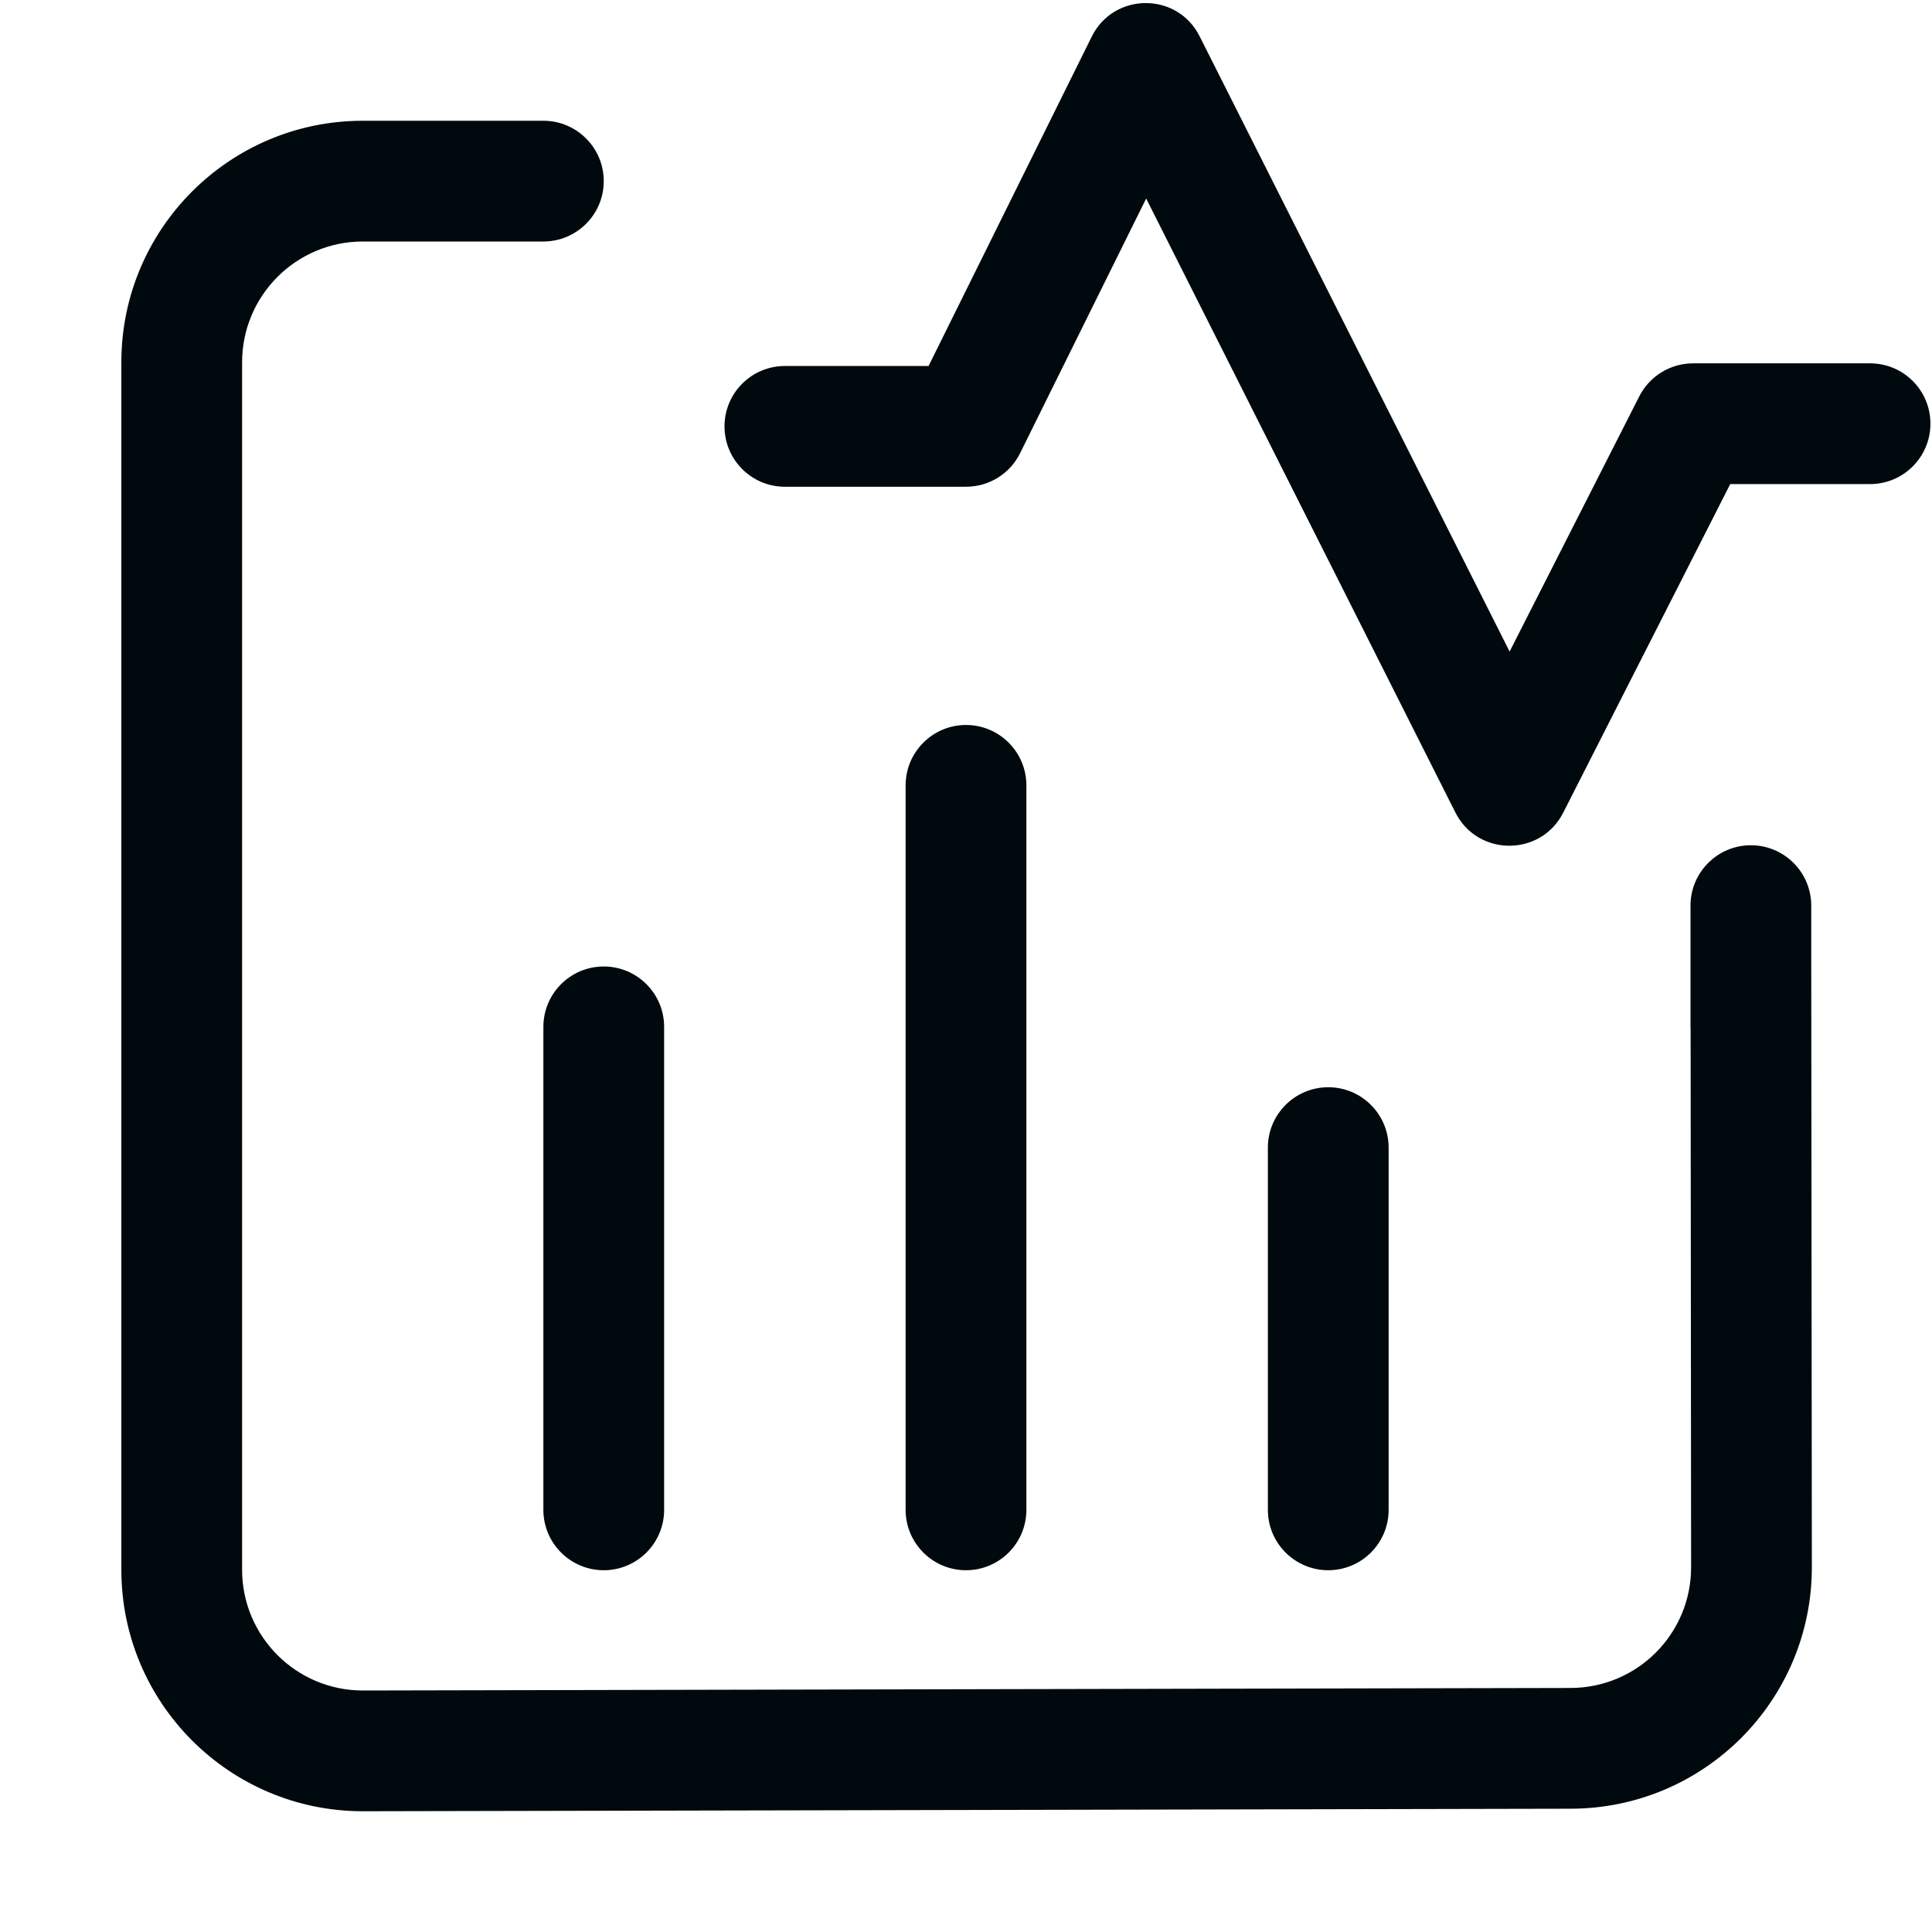 <?xml version="1.0" encoding="UTF-8"?>
<svg width="16px" height="16px" viewBox="0 0 16 16" version="1.1" xmlns="http://www.w3.org/2000/svg" xmlns:xlink="http://www.w3.org/1999/xlink">
    <!-- Generator: Sketch 60.1 (88133) - https://sketch.com -->
    <title>Tools / dashboard / health-dashboard_16</title>
    <desc>Created with Sketch.</desc>
    <g id="Tools-/-dashboard-/-health-dashboard_16" stroke="none" stroke-width="1" fill="none" fill-rule="evenodd">
        <path d="M15,7.979 L15.005,12.979 C15.005,14.084 14.11,14.979 13.005,14.979 L3.005,15 C1.901,15 1.005,14.105 1.005,13 L1.005,3 C1.005,1.895 1.901,1 3.005,1 L4,1 L4.5,1 C4.776,1 5,1.224 5,1.5 C5,1.776 4.776,2 4.5,2 L4,2 L3.005,2 C2.453,2 2.005,2.448 2.005,3 L2.005,13 C2.005,13.552 2.453,14 3.005,14 L13.005,13.979 C13.558,13.979 14.005,13.532 14.005,12.979 L14.001,8.524 C14,8.516 14,8.508 14,8.5 L14,7.5 C14,7.224 14.224,7 14.5,7 C14.776,7 15,7.224 15,7.5 L15,7.979 Z M4.5,8.504 C4.5,8.228 4.724,8.004 5,8.004 C5.276,8.004 5.5,8.228 5.5,8.504 L5.5,12.504 C5.5,12.78 5.276,13.004 5,13.004 C4.724,13.004 4.5,12.78 4.5,12.504 L4.5,8.504 Z M7.5,6.504 C7.5,6.228 7.724,6.004 8,6.004 C8.276,6.004 8.5,6.228 8.5,6.504 L8.5,12.504 C8.5,12.78 8.276,13.004 8,13.004 C7.724,13.004 7.5,12.78 7.5,12.504 L7.5,6.504 Z M10.5,9.504 C10.5,9.228 10.724,9.004 11,9.004 C11.276,9.004 11.5,9.228 11.5,9.504 L11.5,12.504 C11.5,12.78 11.276,13.004 11,13.004 C10.724,13.004 10.5,12.78 10.5,12.504 L10.5,9.504 Z M12.053,6.729 L9.492,1.644 L8.448,3.753 C8.364,3.924 8.19,4.031 8,4.031 L6.5,4.031 C6.224,4.031 6,3.807 6,3.531 C6,3.255 6.224,3.031 6.5,3.031 L7.69,3.031 L9.041,0.304 C9.224,-0.066 9.75,-0.068 9.935,0.301 L12.502,5.396 L13.576,3.282 C13.662,3.114 13.834,3.009 14.022,3.009 L15.487,3.009 C15.763,3.009 15.987,3.232 15.987,3.509 C15.987,3.785 15.763,4.009 15.487,4.009 L14.329,4.009 L12.946,6.73 C12.76,7.096 12.238,7.095 12.053,6.729 Z" id="health-dasboard_16" fill="#00090D"></path>
    </g>
</svg>